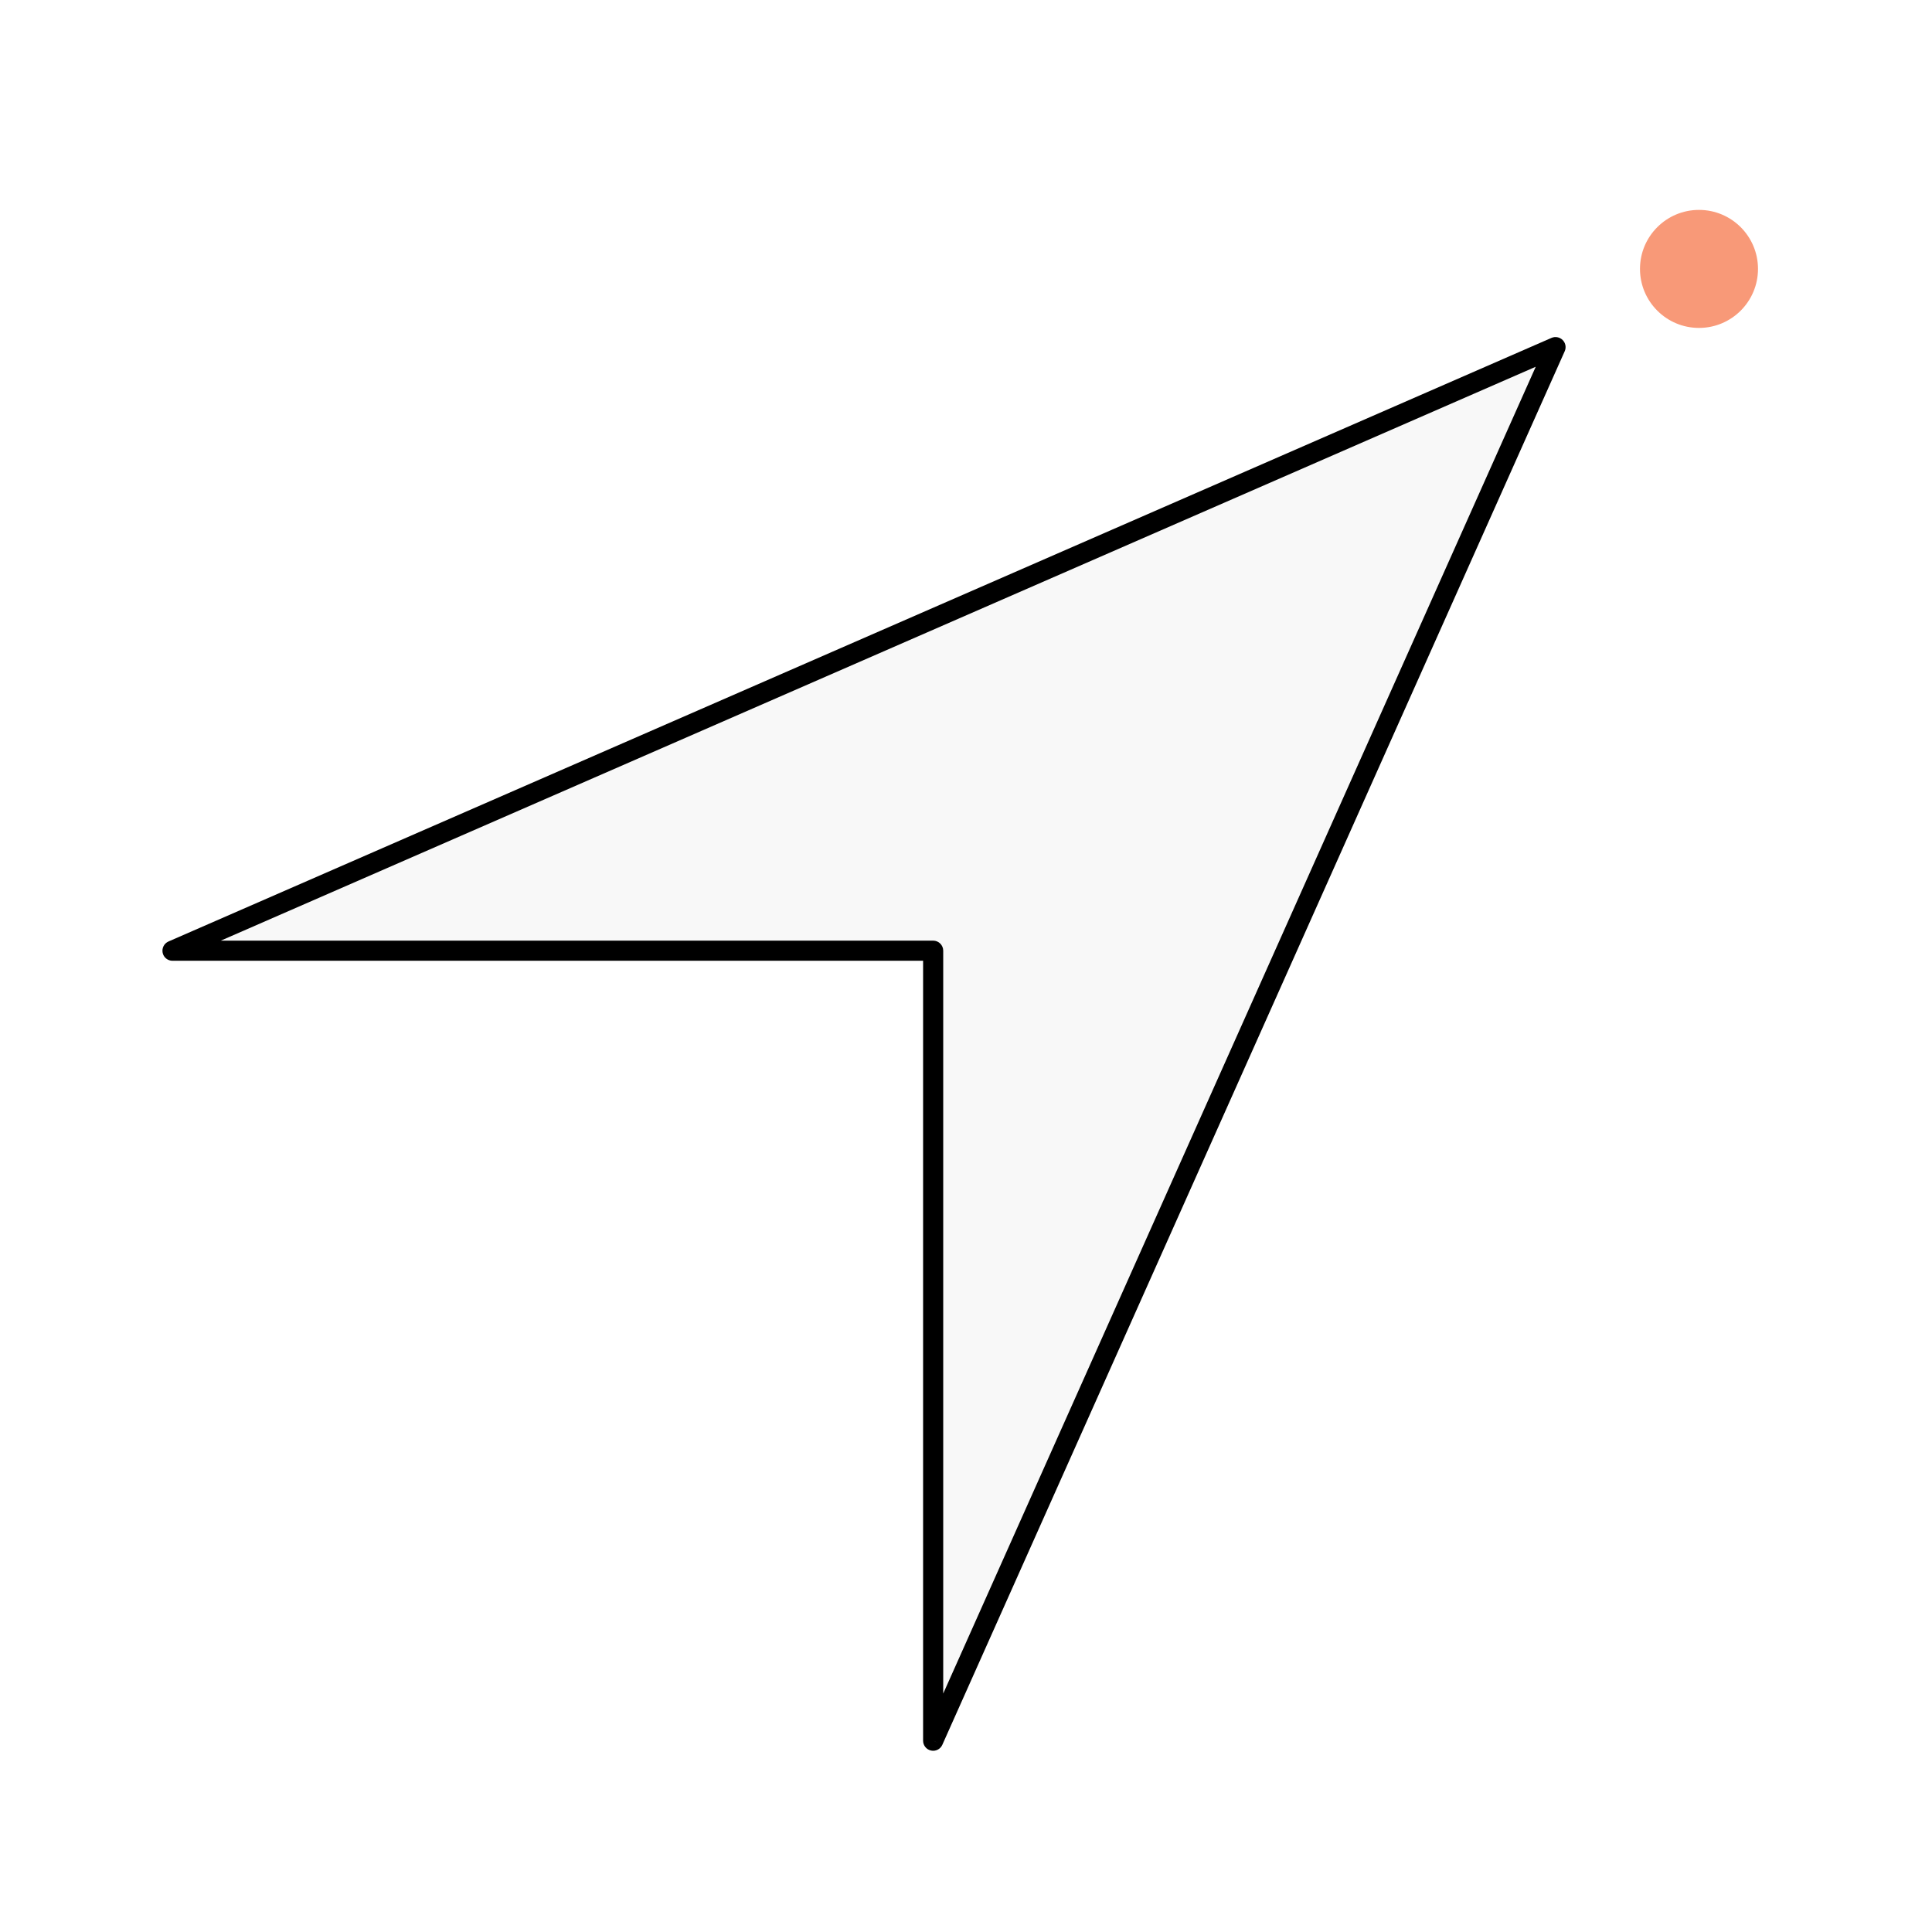 <svg width="92" height="92" viewBox="0 0 48 48" fill="none" xmlns="http://www.w3.org/2000/svg">
<g filter="url(#filter0_d)">
<path d="M38.646 4.625L4.286 19.62H23.184V39.248L38.646 4.625Z" fill="#F8F8F8"/>
<path d="M4.286 19.62L4.186 19.391C4.077 19.439 4.017 19.556 4.041 19.672C4.065 19.787 4.167 19.87 4.286 19.87V19.62ZM38.646 4.625L38.875 4.726C38.917 4.632 38.897 4.522 38.824 4.448C38.751 4.375 38.641 4.354 38.546 4.395L38.646 4.625ZM23.184 39.248H22.934C22.934 39.366 23.017 39.468 23.132 39.492C23.247 39.517 23.364 39.457 23.412 39.349L23.184 39.248ZM23.184 19.62H23.434C23.434 19.482 23.322 19.37 23.184 19.37V19.62ZM4.386 19.85L38.746 4.854L38.546 4.395L4.186 19.391L4.386 19.85ZM38.418 4.523L22.956 39.146L23.412 39.349L38.875 4.726L38.418 4.523ZM23.434 39.248V19.62H22.934V39.248H23.434ZM23.184 19.37H4.286V19.87H23.184V19.37Z" fill="black"/>
<circle cx="42.211" cy="2.681" r="1.466" fill="#F89978"/>
</g>
<defs>
<filter id="filter0_d" x="0.036" y="1.215" width="47.641" height="46.283" filterUnits="userSpaceOnUse" color-interpolation-filters="sRGB">
<feFlood flood-opacity="0" result="BackgroundImageFix"/>
<feColorMatrix in="SourceAlpha" type="matrix" values="0 0 0 0 0 0 0 0 0 0 0 0 0 0 0 0 0 0 127 0"/>
<feOffset dy="4"/>
<feGaussianBlur stdDeviation="2"/>
<feColorMatrix type="matrix" values="0 0 0 0 0 0 0 0 0 0 0 0 0 0 0 0 0 0 0.25 0"/>
<feBlend mode="normal" in2="BackgroundImageFix" result="effect1_dropShadow"/>
<feBlend mode="normal" in="SourceGraphic" in2="effect1_dropShadow" result="shape"/>
</filter>
</defs>
</svg>
